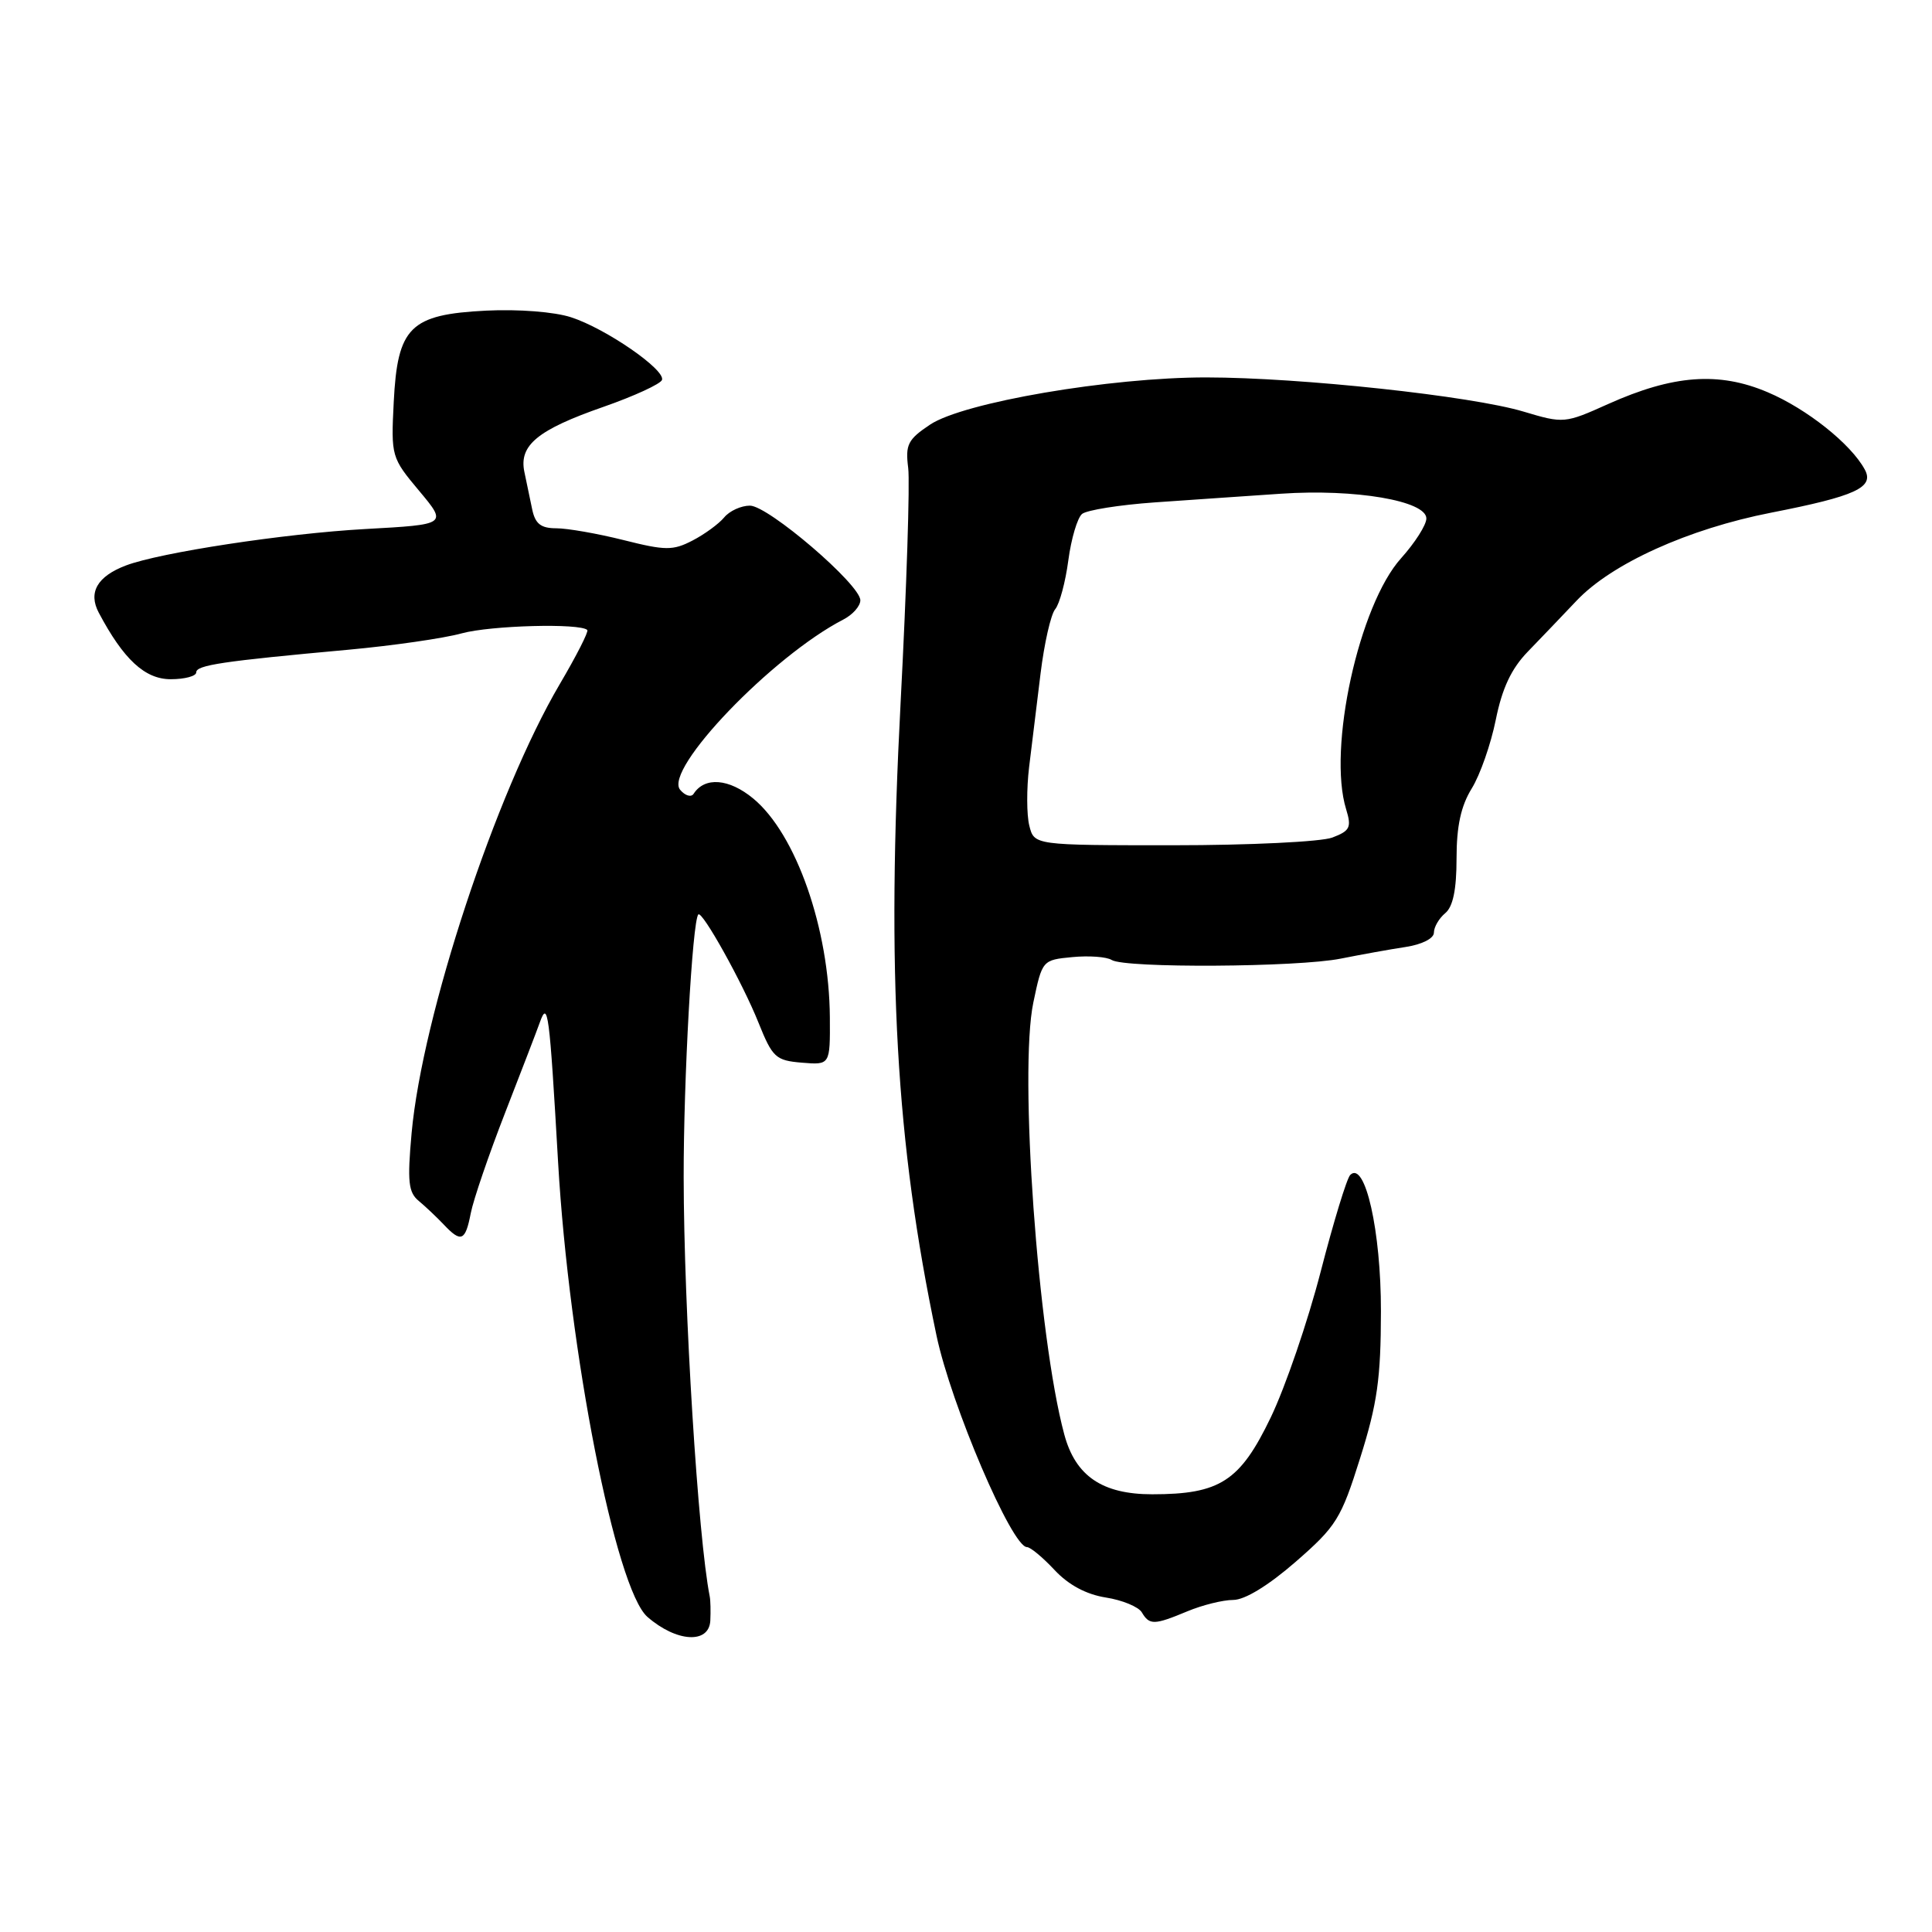 <?xml version="1.0" encoding="UTF-8" standalone="no"?>
<!DOCTYPE svg PUBLIC "-//W3C//DTD SVG 1.1//EN" "http://www.w3.org/Graphics/SVG/1.1/DTD/svg11.dtd" >
<svg xmlns="http://www.w3.org/2000/svg" xmlns:xlink="http://www.w3.org/1999/xlink" version="1.1" viewBox="0 0 256 256">
 <g >
 <path fill="currentColor"
d=" M 94.12 214.75 C 94.18 213.51 94.15 212.06 94.04 211.52 C 92.50 203.76 90.61 173.48 90.59 156.00 C 90.57 143.14 91.74 122.06 92.53 121.17 C 93.03 120.61 98.41 130.26 100.50 135.50 C 102.36 140.13 102.78 140.52 106.25 140.81 C 110.00 141.12 110.00 141.12 109.96 134.81 C 109.88 123.06 105.48 110.50 99.81 105.81 C 96.60 103.15 93.38 102.90 91.91 105.18 C 91.59 105.68 90.78 105.44 90.12 104.65 C 87.91 101.98 102.34 86.94 111.75 82.09 C 112.99 81.45 114.00 80.31 114.00 79.54 C 114.00 77.46 101.81 67.01 99.37 67.00 C 98.20 67.00 96.66 67.70 95.95 68.57 C 95.23 69.43 93.34 70.81 91.75 71.63 C 89.16 72.97 88.17 72.96 82.61 71.56 C 79.18 70.70 75.17 70.00 73.71 70.00 C 71.67 70.00 70.92 69.41 70.52 67.50 C 70.23 66.12 69.77 63.88 69.48 62.52 C 68.75 58.99 71.24 56.95 79.96 53.91 C 84.05 52.48 87.54 50.87 87.72 50.34 C 88.17 48.98 80.27 43.53 75.67 42.04 C 73.46 41.32 68.70 40.95 64.43 41.16 C 54.33 41.67 52.67 43.32 52.17 53.30 C 51.81 60.46 51.86 60.65 55.54 65.04 C 59.27 69.50 59.27 69.50 48.39 70.10 C 37.76 70.69 21.21 73.21 16.68 74.93 C 12.89 76.37 11.66 78.50 13.09 81.19 C 16.37 87.38 19.20 90.00 22.62 90.00 C 24.48 90.00 26.00 89.59 26.00 89.10 C 26.00 88.13 29.41 87.62 46.19 86.09 C 52.06 85.55 58.81 84.58 61.19 83.92 C 65.03 82.87 76.89 82.55 77.82 83.48 C 78.02 83.68 76.37 86.92 74.16 90.67 C 65.68 105.09 55.96 134.57 54.54 150.14 C 53.96 156.58 54.11 158.00 55.50 159.14 C 56.40 159.89 57.88 161.29 58.79 162.25 C 61.10 164.70 61.66 164.47 62.38 160.75 C 62.73 158.96 64.77 153.00 66.91 147.50 C 69.05 142.00 71.13 136.60 71.52 135.50 C 72.60 132.47 72.80 134.01 73.95 154.00 C 75.39 179.07 81.58 210.58 85.79 214.25 C 89.64 217.60 93.95 217.86 94.12 214.75 Z  M 157.35 213.50 C 159.32 212.68 162.05 212.00 163.41 212.00 C 164.95 212.00 168.07 210.09 171.69 206.94 C 177.08 202.24 177.70 201.25 180.23 193.19 C 182.50 186.00 182.97 182.65 182.98 173.77 C 183.00 163.13 180.88 153.72 178.91 155.69 C 178.46 156.14 176.70 161.90 175.00 168.49 C 173.30 175.08 170.32 183.78 168.38 187.82 C 164.31 196.28 161.65 198.00 152.67 198.00 C 146.05 198.00 142.50 195.58 141.02 190.06 C 137.52 177.09 135.01 142.00 136.92 132.85 C 138.10 127.22 138.12 127.20 142.10 126.82 C 144.29 126.61 146.63 126.78 147.30 127.20 C 149.04 128.31 171.99 128.17 177.67 127.02 C 180.33 126.49 184.19 125.79 186.25 125.48 C 188.42 125.15 190.00 124.35 190.00 123.58 C 190.00 122.84 190.68 121.68 191.50 121.00 C 192.53 120.15 193.00 117.87 193.00 113.75 C 193.00 109.47 193.58 106.80 195.01 104.48 C 196.12 102.69 197.55 98.59 198.20 95.37 C 199.04 91.20 200.26 88.60 202.44 86.35 C 204.12 84.62 207.02 81.58 208.89 79.61 C 213.54 74.68 223.71 70.08 234.69 67.93 C 245.88 65.74 248.39 64.59 247.09 62.21 C 245.25 58.81 239.39 54.16 234.22 51.97 C 227.75 49.22 221.71 49.67 213.10 53.53 C 207.34 56.12 207.19 56.13 201.88 54.54 C 194.99 52.47 172.31 50.02 159.85 50.01 C 147.09 50.00 127.64 53.32 123.23 56.27 C 120.29 58.23 119.95 58.92 120.34 62.00 C 120.58 63.92 120.13 77.88 119.34 93.00 C 117.45 129.15 118.70 151.34 124.09 176.96 C 126.02 186.13 134.08 205.00 136.08 205.00 C 136.53 205.00 138.17 206.36 139.73 208.03 C 141.58 210.01 143.93 211.27 146.53 211.68 C 148.71 212.02 150.86 212.91 151.30 213.65 C 152.31 215.36 152.94 215.34 157.35 213.50 Z  M 136.39 109.41 C 136.03 107.99 136.02 104.50 136.36 101.66 C 136.71 98.82 137.39 93.23 137.88 89.24 C 138.37 85.25 139.24 81.41 139.82 80.72 C 140.40 80.02 141.18 77.11 141.56 74.24 C 141.94 71.38 142.76 68.61 143.38 68.10 C 144.00 67.59 148.33 66.90 153.00 66.57 C 157.68 66.25 165.21 65.72 169.74 65.42 C 179.54 64.75 189.00 66.36 189.00 68.70 C 189.00 69.56 187.49 71.92 185.66 73.96 C 180.07 80.15 175.89 99.21 178.37 107.23 C 179.11 109.64 178.88 110.09 176.54 110.98 C 175.07 111.54 165.58 112.00 155.45 112.00 C 137.04 112.00 137.04 112.00 136.39 109.41 Z "/>
</g>
</svg>
